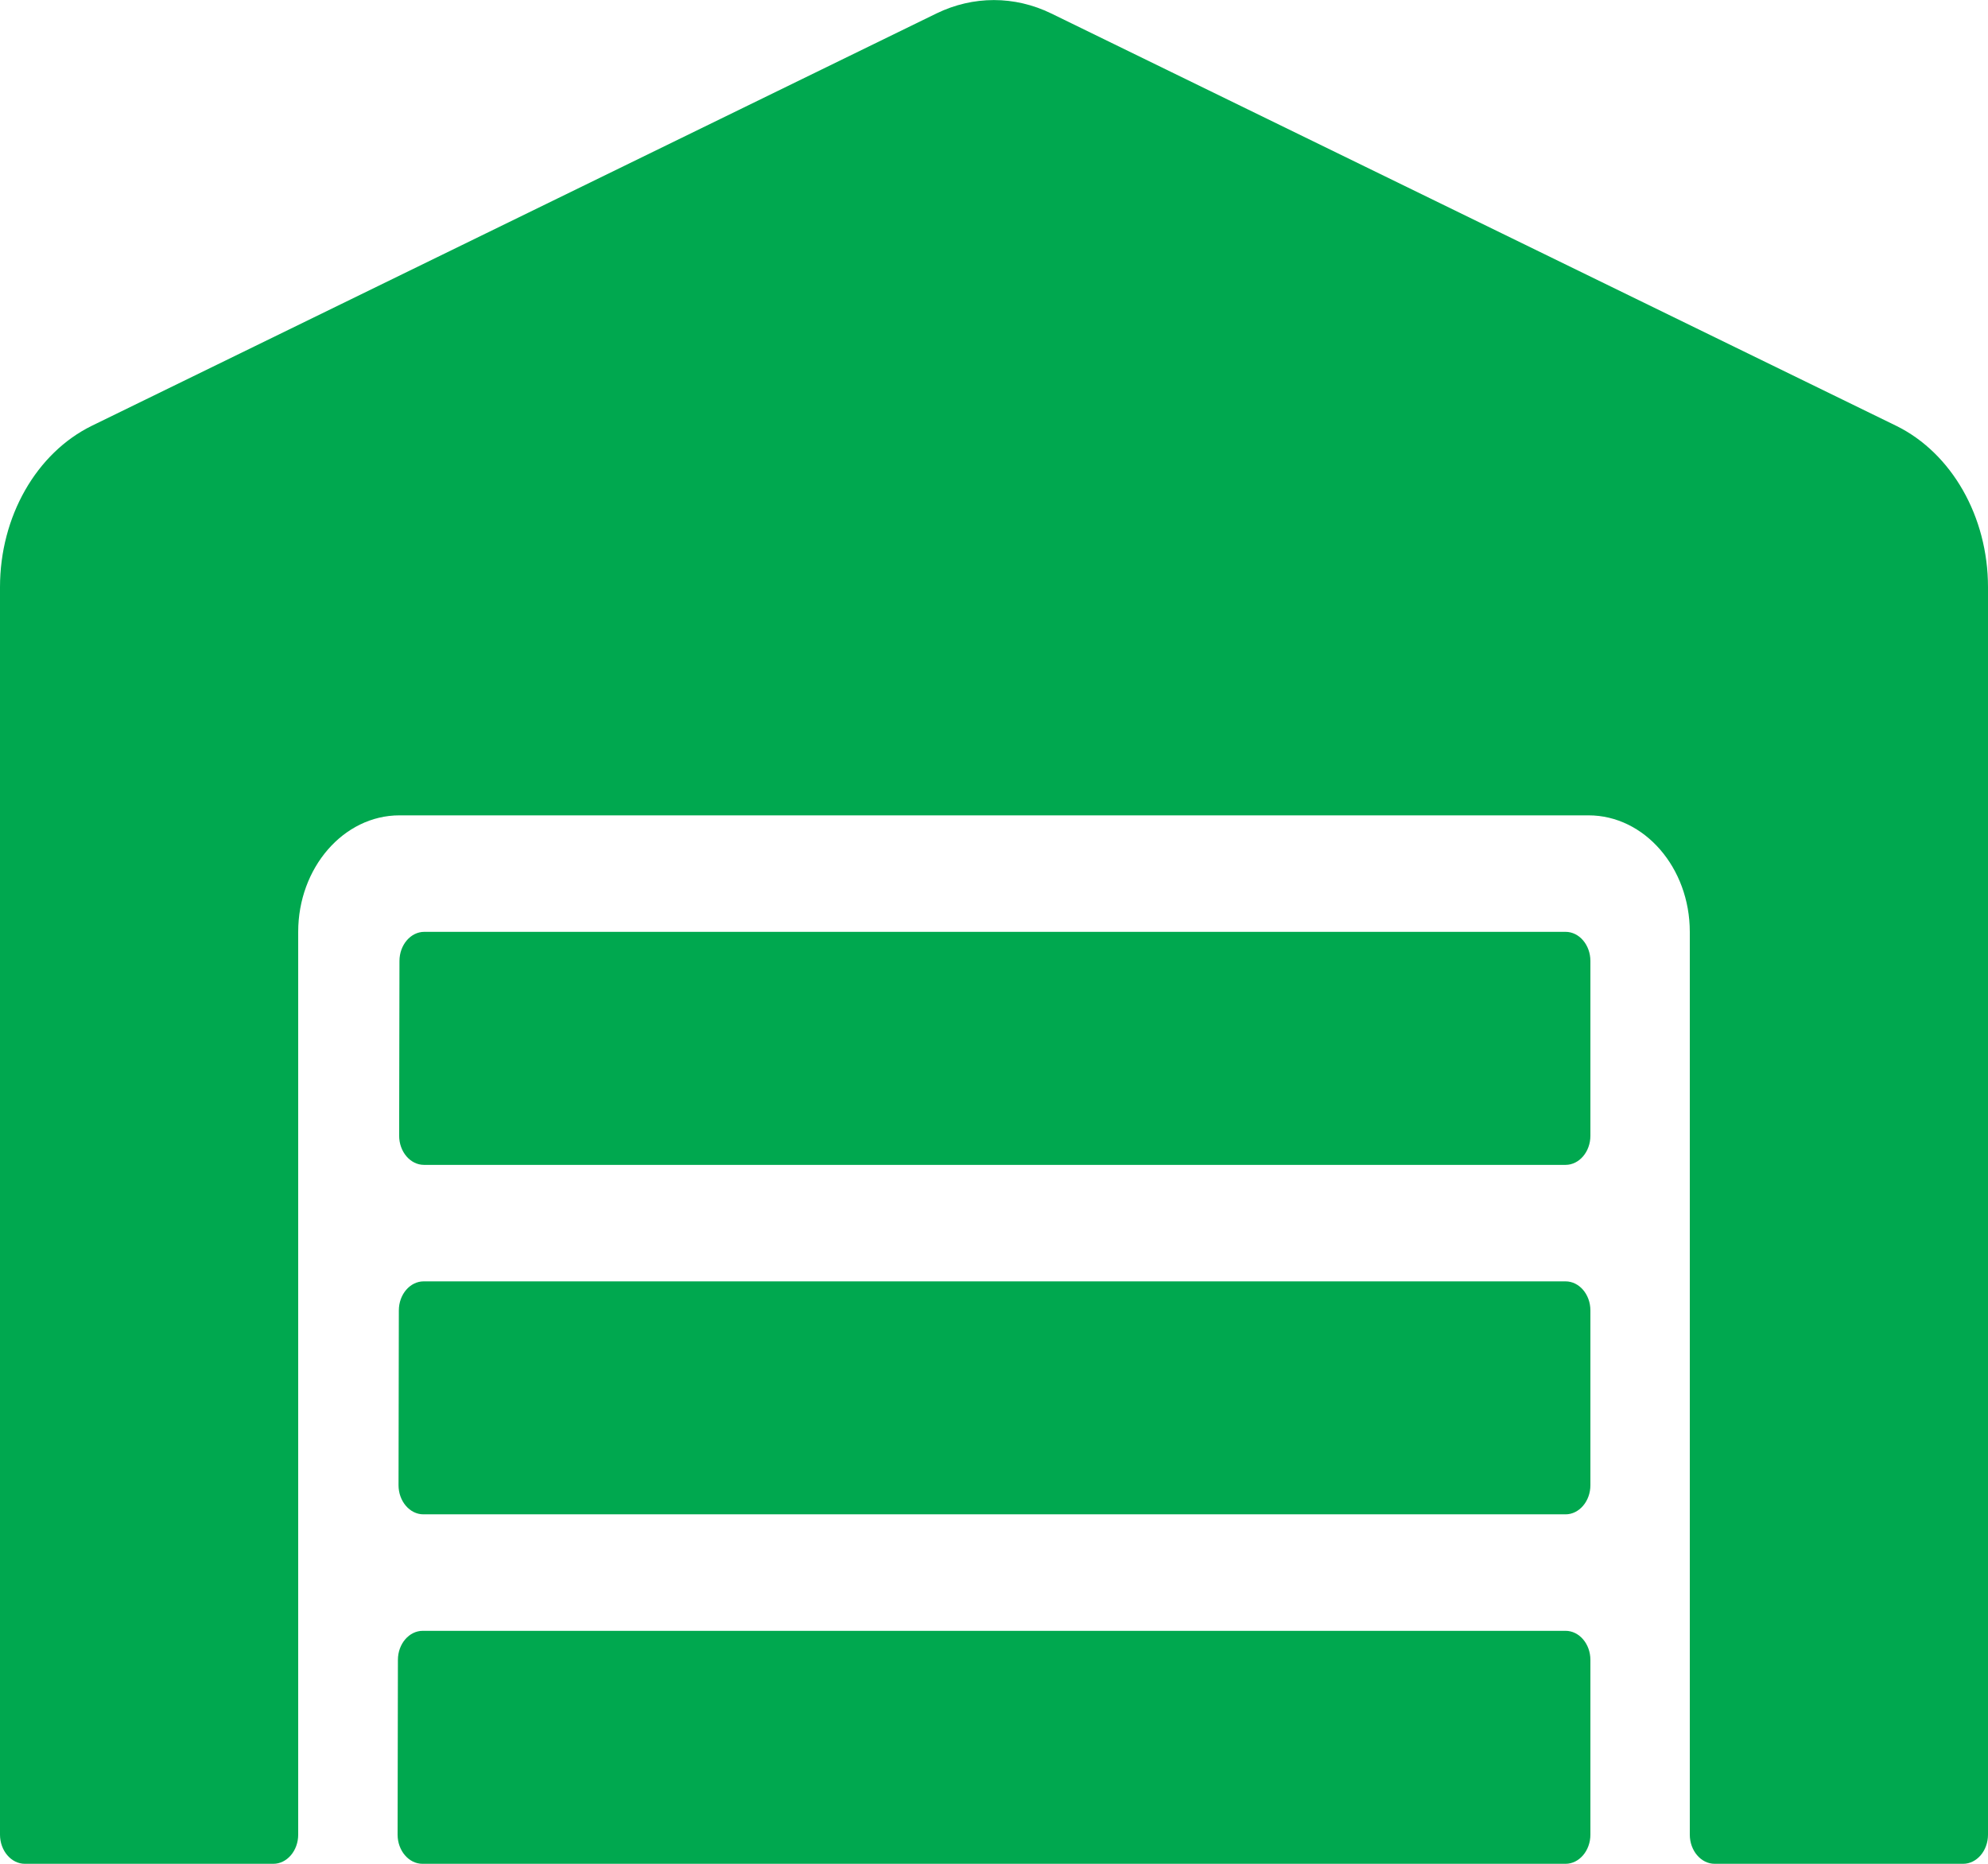 <svg width="32" height="30" viewBox="0 0 32 30" fill="none" xmlns="http://www.w3.org/2000/svg">
<path d="M25.2 20.625H6.82C6.6 20.625 6.42 20.835 6.42 21.093L6.415 23.906C6.415 24.163 6.595 24.375 6.815 24.375H25.2C25.42 24.375 25.6 24.163 25.6 23.906V21.093C25.6 20.835 25.42 20.625 25.2 20.625ZM25.2 26.25H6.805C6.585 26.25 6.405 26.46 6.405 26.718L6.4 29.531C6.4 29.788 6.58 30 6.8 30H25.2C25.42 30 25.6 29.788 25.6 29.531V26.718C25.6 26.46 25.42 26.25 25.2 26.25ZM25.2 14.999H6.83C6.61 14.999 6.43 15.21 6.43 15.468L6.425 18.281C6.425 18.539 6.605 18.75 6.825 18.75H25.2C25.42 18.75 25.6 18.539 25.6 18.281V15.468C25.6 15.21 25.42 14.999 25.2 14.999ZM30.525 6.855L16.92 0.216C16.628 0.074 16.314 0.001 15.998 0.001C15.681 0.001 15.367 0.074 15.075 0.216L1.475 6.855C0.585 7.294 0 8.314 0 9.451V29.531C0 29.788 0.18 30 0.4 30H4.4C4.62 30 4.8 29.788 4.8 29.531V14.999C4.8 13.968 5.53 13.124 6.43 13.124H25.57C26.47 13.124 27.2 13.968 27.2 14.999V29.531C27.2 29.788 27.38 30 27.6 30H31.6C31.82 30 32 29.788 32 29.531V9.451C32 8.314 31.415 7.294 30.525 6.855Z" fill="#00A84F"/>
</svg>
